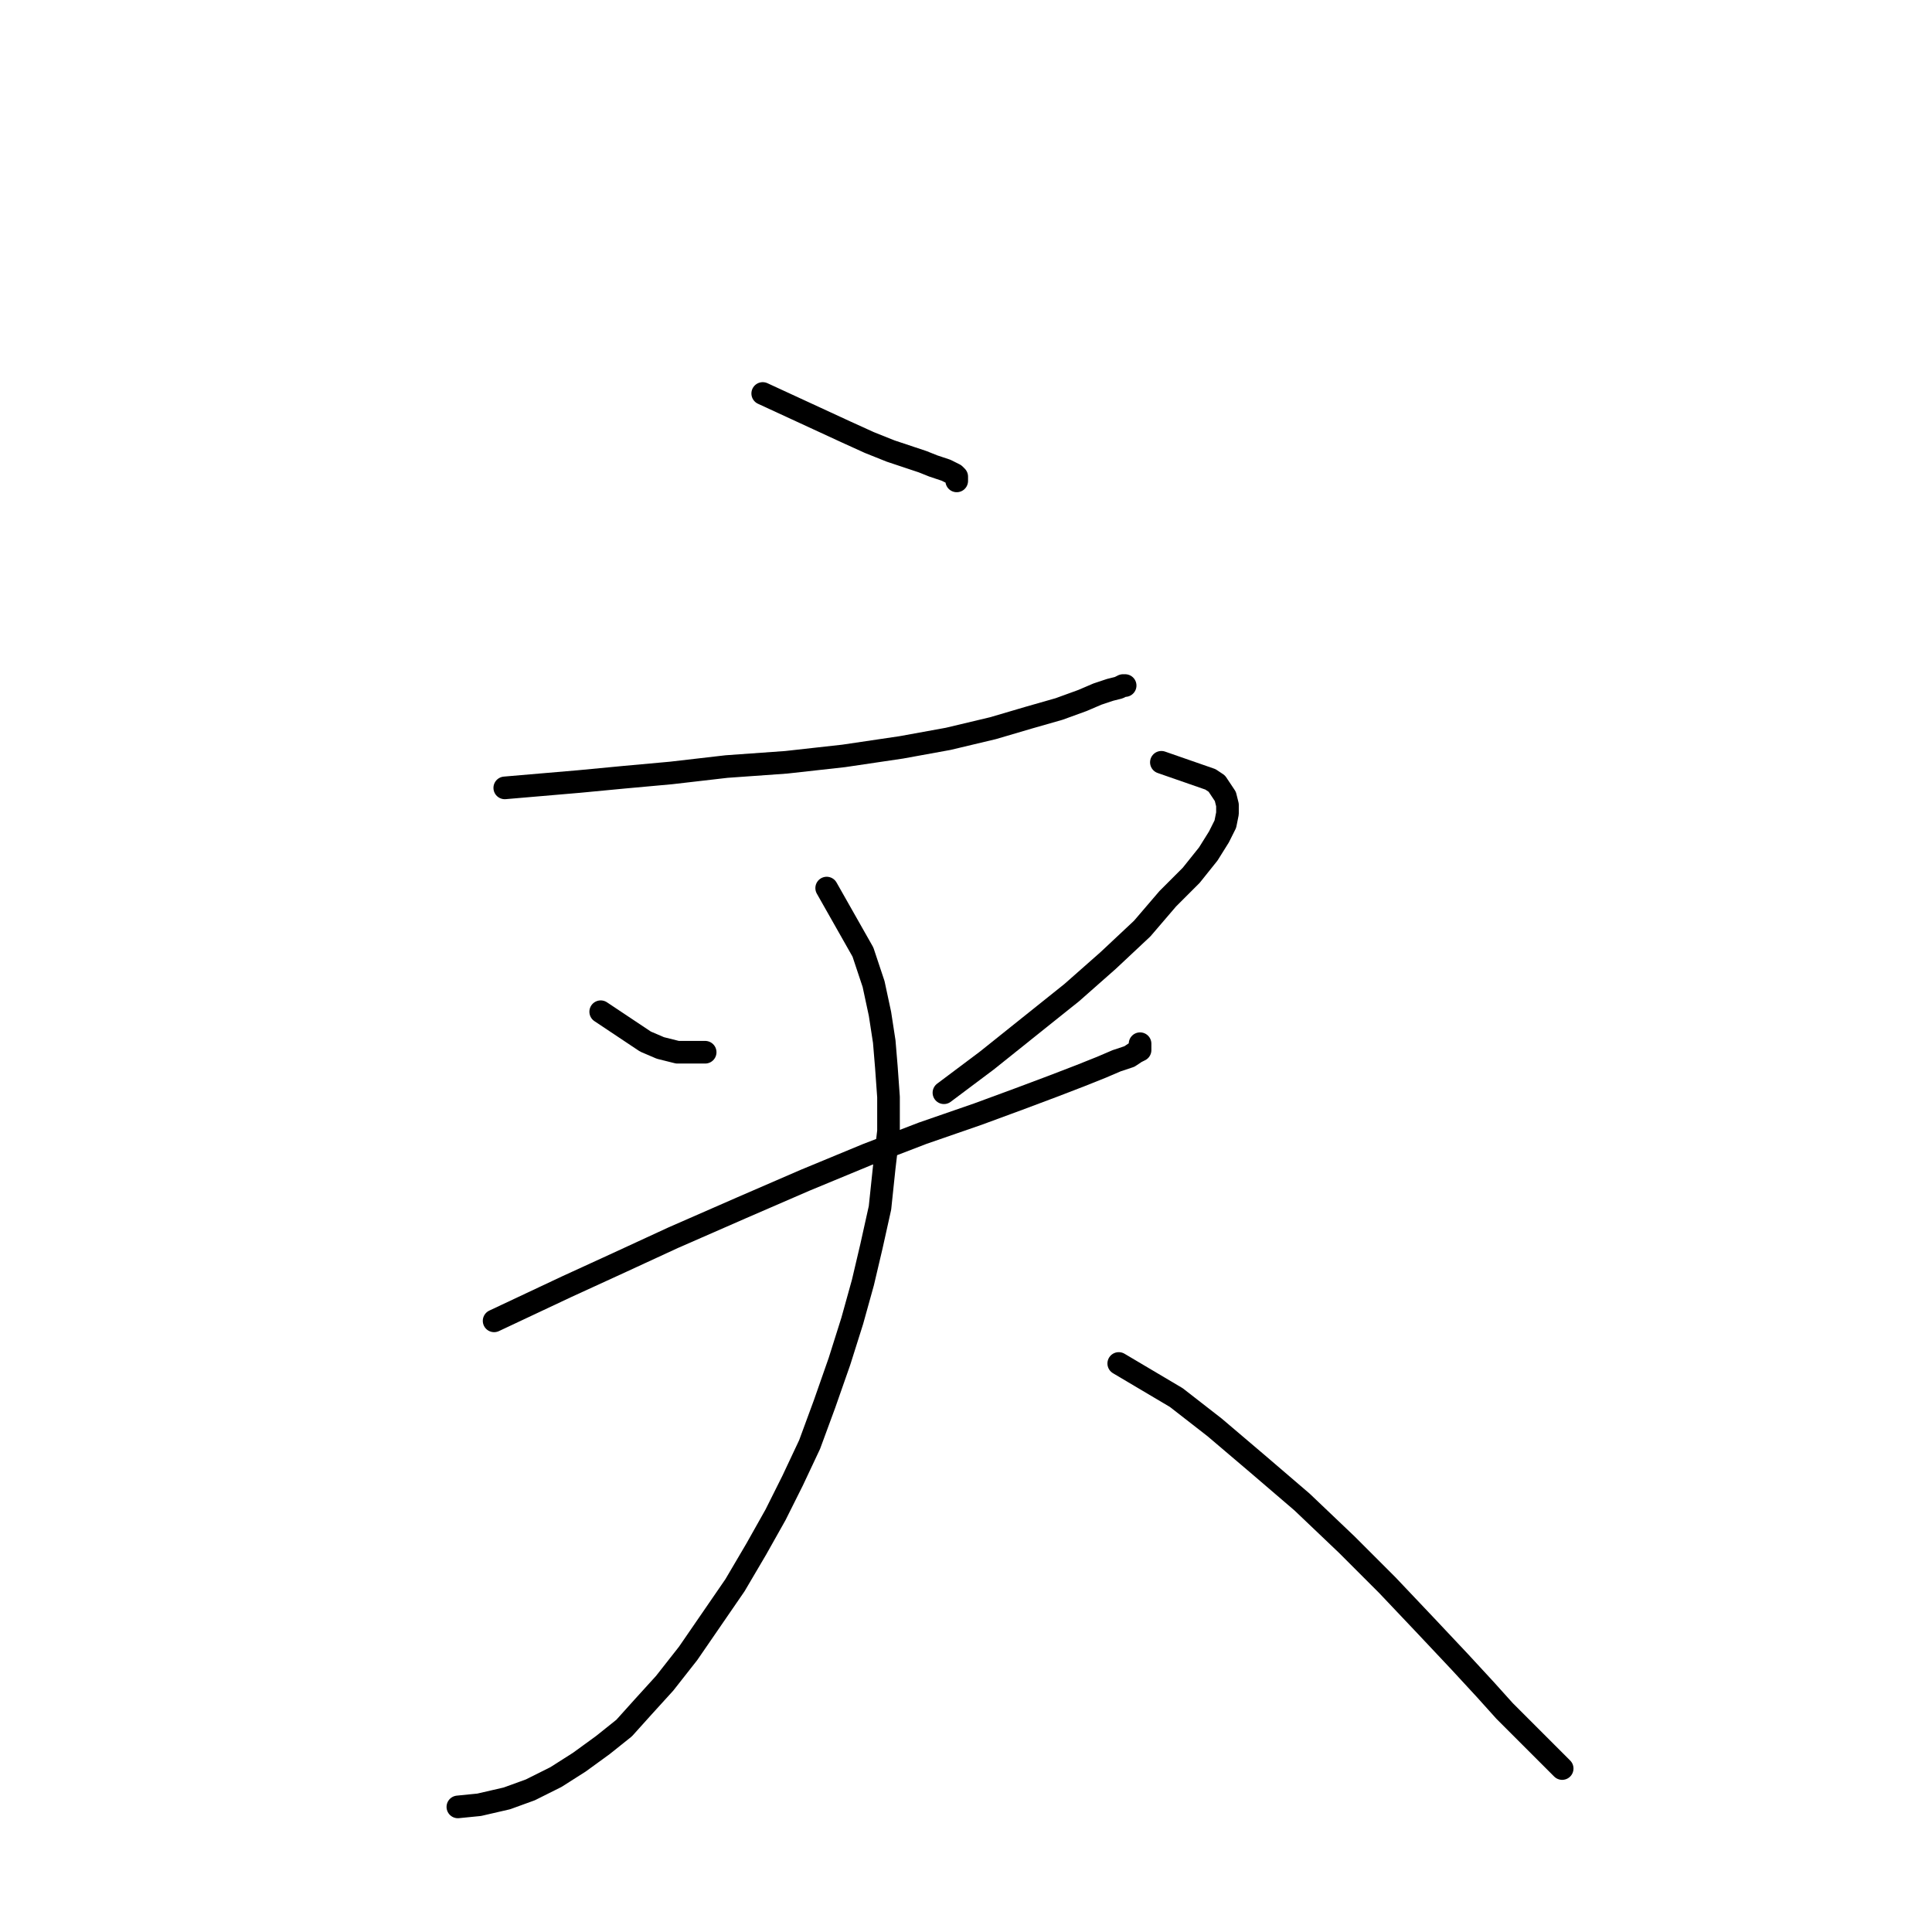 <?xml version="1.0" standalone="no"?>
    <svg width="256" height="256" xmlns="http://www.w3.org/2000/svg" version="1.1">
    <polyline stroke="black" stroke-width="3" stroke-linecap="round" fill="transparent" stroke-linejoin="round" points="101.065 52.139 108.41 55.529 112.082 57.224 115.189 58.636 118.014 59.766 120.556 60.614 122.251 61.179 123.664 61.744 124.511 62.026 125.359 62.309 125.924 62.591 126.489 62.874 126.771 63.156 126.771 63.721 126.771 63.721 " />
        <polyline stroke="black" stroke-width="3" stroke-linecap="round" fill="transparent" stroke-linejoin="round" points="66.885 104.398 76.772 103.551 82.704 102.986 88.919 102.421 96.263 101.573 104.173 101.009 111.8 100.161 119.427 99.031 125.641 97.901 131.573 96.489 136.375 95.076 140.33 93.946 143.437 92.817 145.415 91.969 147.11 91.404 148.24 91.122 148.805 90.839 149.087 90.839 148.805 90.839 148.805 90.839 " />
        <polyline stroke="black" stroke-width="3" stroke-linecap="round" fill="transparent" stroke-linejoin="round" points="79.597 134.059 85.529 138.014 87.506 138.861 89.766 139.426 92.026 139.426 93.438 139.426 93.438 139.426 " />
        <polyline stroke="black" stroke-width="3" stroke-linecap="round" fill="transparent" stroke-linejoin="round" points="153.889 101.009 160.386 103.268 161.234 103.833 161.799 104.681 162.364 105.528 162.646 106.658 162.646 107.788 162.364 109.2 161.516 110.895 160.104 113.155 157.844 115.98 154.737 119.087 151.347 123.042 146.827 127.279 142.025 131.517 136.375 136.036 130.726 140.556 125.076 144.793 125.076 144.793 " />
        <polyline stroke="black" stroke-width="3" stroke-linecap="round" fill="transparent" stroke-linejoin="round" points="65.473 175.019 75.077 170.499 81.856 167.392 89.201 164.002 98.24 160.047 106.715 156.375 114.907 152.985 122.251 150.16 129.596 147.618 134.963 145.641 139.483 143.946 143.155 142.533 145.98 141.403 147.957 140.556 149.652 139.991 150.499 139.426 151.064 139.144 151.064 138.861 151.064 138.579 151.064 138.296 151.064 138.296 " />
        <polyline stroke="black" stroke-width="3" stroke-linecap="round" fill="transparent" stroke-linejoin="round" points="109.54 117.675 114.342 126.149 115.754 130.387 116.602 134.341 117.167 138.014 117.449 141.403 117.732 145.358 117.732 149.878 117.167 154.68 116.602 160.047 115.472 165.132 114.342 169.934 112.929 175.019 111.235 180.386 109.257 186.035 107.28 191.403 105.02 196.205 102.76 200.724 100.218 205.244 97.393 210.046 94.286 214.566 91.178 219.086 88.071 223.04 85.246 226.148 82.704 228.973 79.879 231.232 76.772 233.492 73.665 235.47 70.275 237.165 67.167 238.294 63.495 239.142 60.67 239.424 60.67 239.424 " />
        <polyline stroke="black" stroke-width="3" stroke-linecap="round" fill="transparent" stroke-linejoin="round" points="148.24 180.668 155.867 185.188 160.951 189.143 166.601 193.945 172.533 199.03 178.465 204.679 183.832 210.046 188.917 215.413 193.437 220.216 196.826 223.888 199.369 226.713 201.346 228.69 202.759 230.103 203.888 231.232 204.736 232.08 205.301 232.645 205.866 233.21 206.148 233.492 206.431 233.775 206.713 234.057 206.996 234.34 206.996 234.34 " />
        </svg>